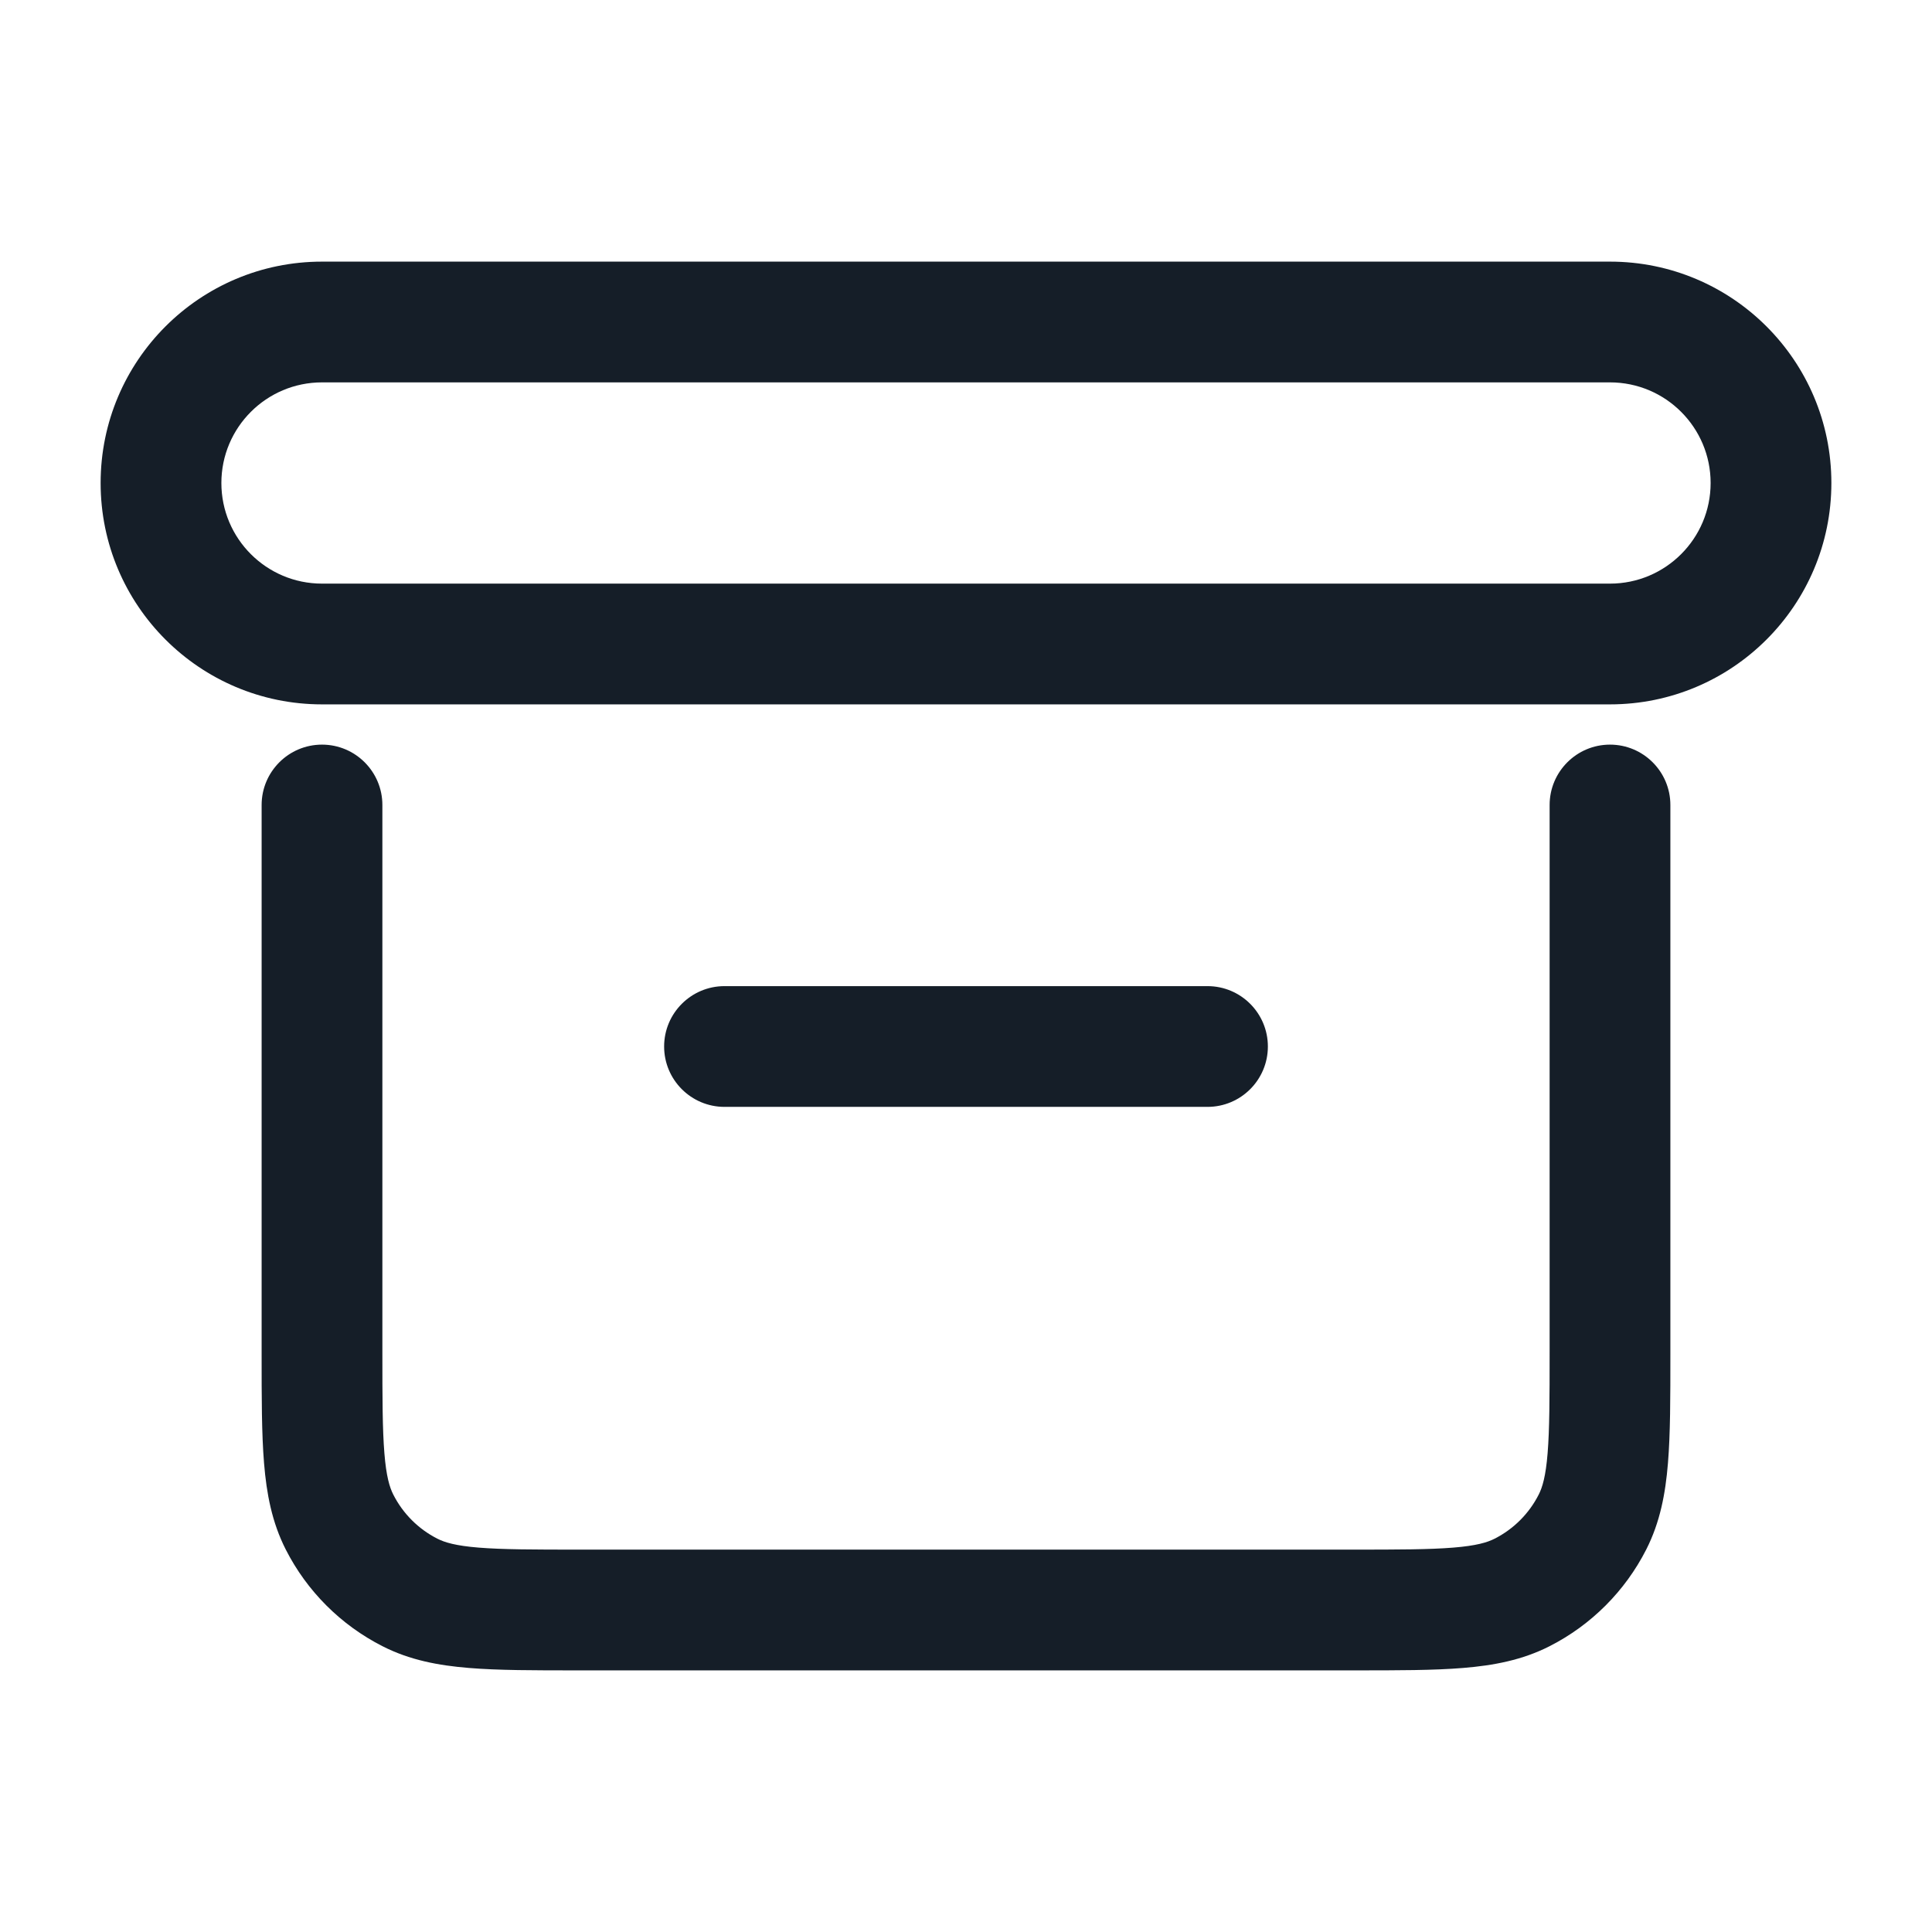 <svg xmlns="http://www.w3.org/2000/svg" viewBox="0 0 24 24">
  <defs/>
  <path fill="#151E28" d="M1.25,6 C1.25,4.481 2.481,3.25 4,3.25 L20,3.25 C21.519,3.25 22.75,4.481 22.75,6 C22.75,7.519 21.519,8.75 20,8.75 L4,8.75 C2.481,8.75 1.25,7.519 1.25,6 Z M4,9.25 C4.414,9.25 4.75,9.586 4.75,10 L4.75,16.8 C4.75,17.372 4.751,17.757 4.775,18.052 C4.798,18.34 4.84,18.477 4.886,18.567 C5.006,18.803 5.197,18.994 5.433,19.114 C5.523,19.16 5.66,19.202 5.947,19.225 C6.243,19.249 6.628,19.25 7.2,19.25 L16.8,19.25 C17.372,19.25 17.757,19.249 18.052,19.225 C18.34,19.202 18.477,19.16 18.567,19.114 C18.803,18.994 18.994,18.803 19.114,18.567 C19.16,18.477 19.202,18.34 19.225,18.052 C19.249,17.757 19.25,17.372 19.25,16.8 L19.25,10 C19.25,9.586 19.586,9.25 20,9.25 C20.414,9.25 20.75,9.586 20.75,10 L20.75,16.83 C20.75,17.365 20.75,17.81 20.72,18.175 C20.689,18.555 20.622,18.911 20.45,19.249 C20.187,19.766 19.766,20.187 19.249,20.45 C18.911,20.622 18.555,20.689 18.175,20.72 C17.81,20.75 17.365,20.75 16.83,20.75 L7.169,20.75 C6.635,20.75 6.19,20.75 5.825,20.72 C5.445,20.689 5.089,20.622 4.752,20.45 C4.234,20.187 3.813,19.766 3.55,19.249 C3.378,18.911 3.311,18.555 3.28,18.175 C3.25,17.81 3.25,17.365 3.25,16.83 L3.25,10 C3.25,9.586 3.586,9.25 4,9.25 Z M4,4.75 C3.31,4.75 2.75,5.31 2.75,6 C2.75,6.69 3.31,7.25 4,7.25 L20,7.25 C20.69,7.25 21.25,6.69 21.25,6 C21.25,5.31 20.69,4.75 20,4.75 Z M9,12.25 L15,12.25 C15.414,12.25 15.75,12.586 15.75,13 C15.75,13.414 15.414,13.75 15,13.75 L9,13.75 C8.586,13.75 8.25,13.414 8.25,13 C8.25,12.586 8.586,12.25 9,12.25 Z"/>
</svg>

